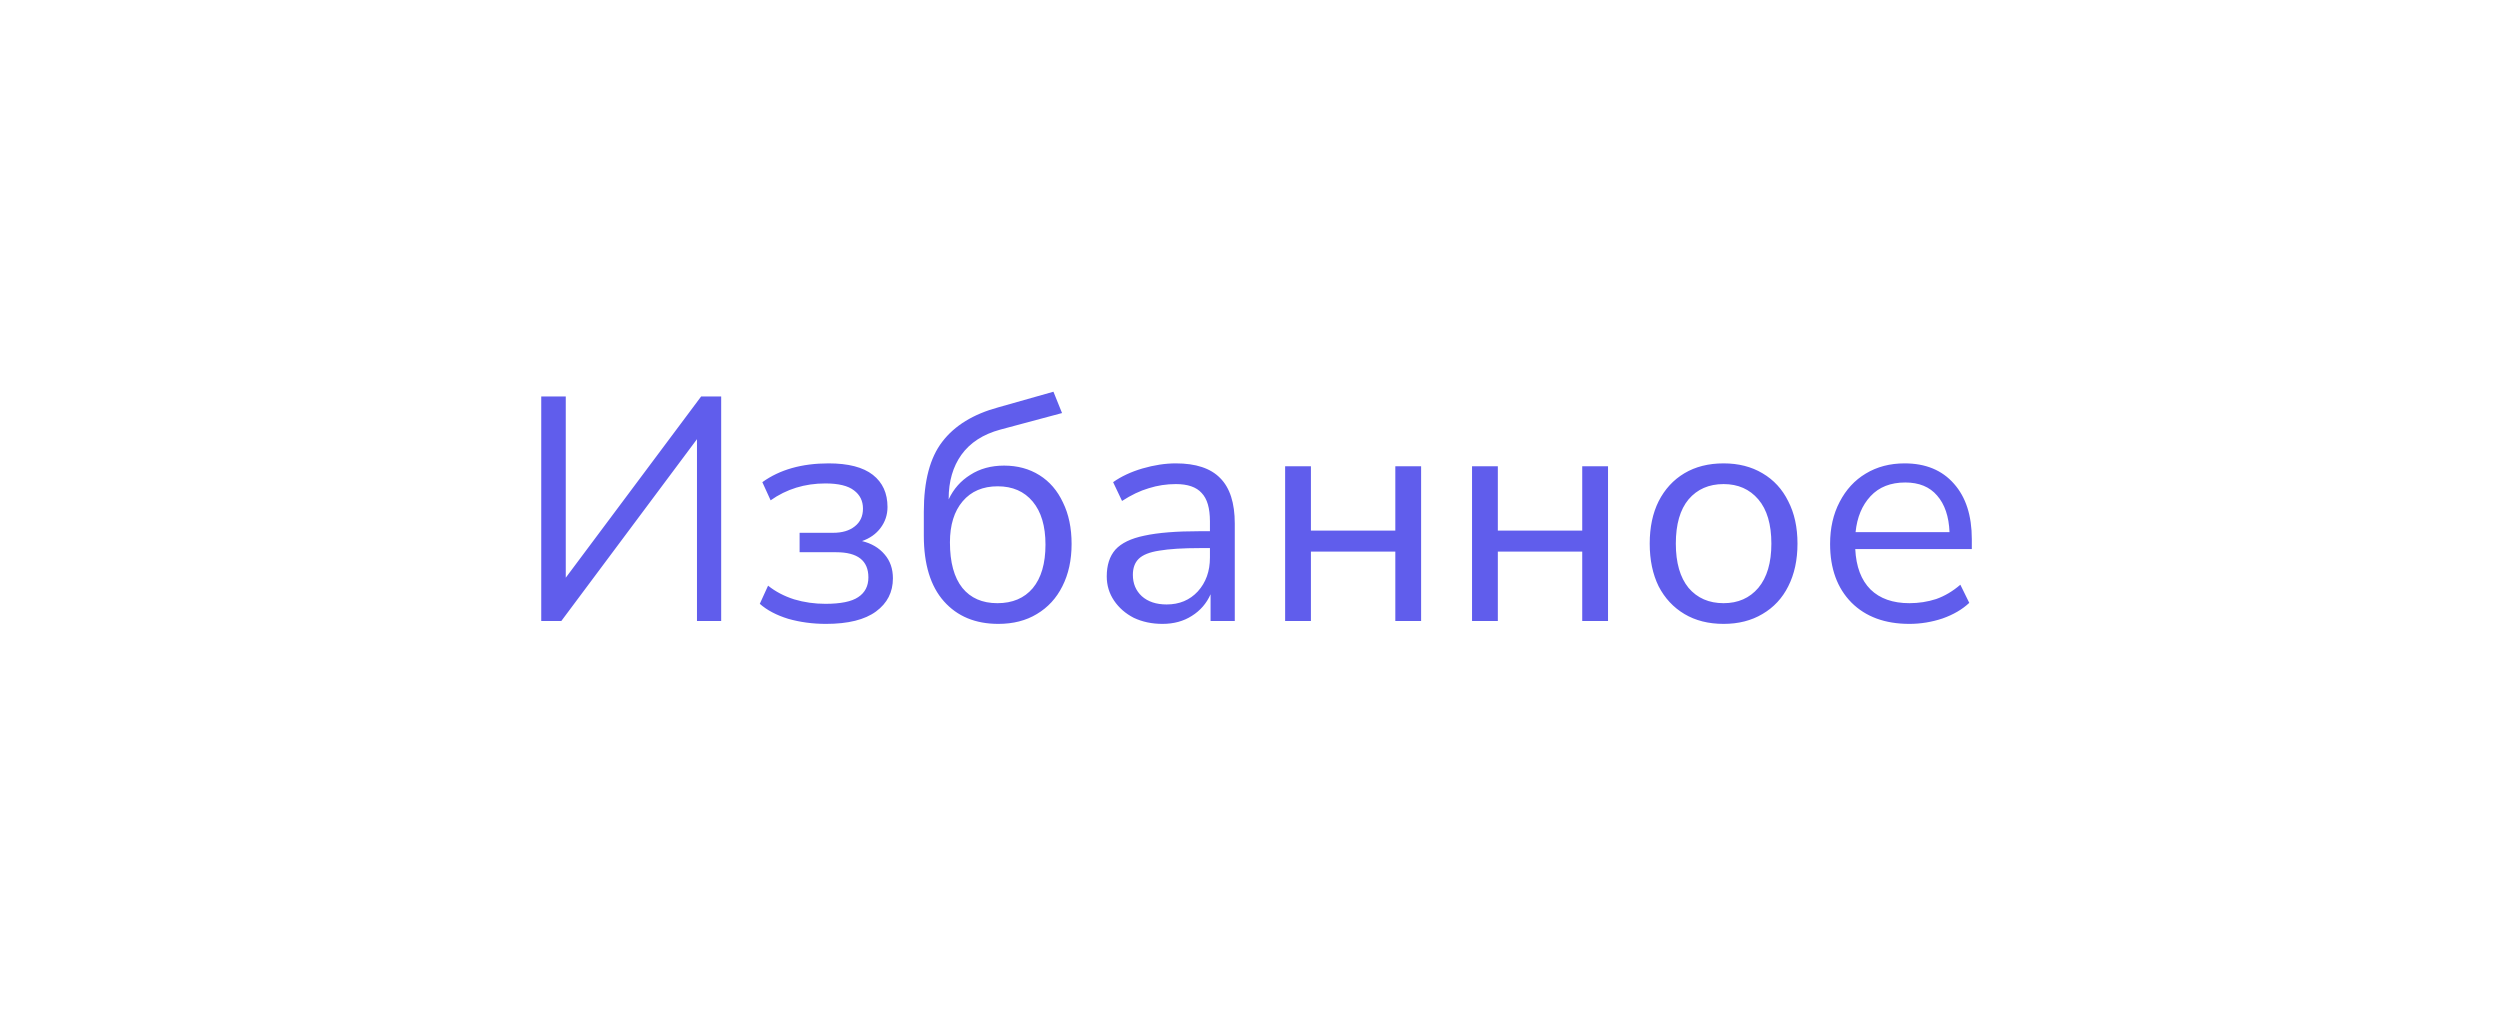 <svg width="157" height="64" viewBox="0 0 157 64" fill="none" xmlns="http://www.w3.org/2000/svg">
<path d="M33.99 39V24.9H35.53V36.28L44.03 24.9H45.29V39H43.77V27.58L35.25 39H33.99ZM51.875 39.18C51.035 39.18 50.241 39.073 49.495 38.86C48.761 38.633 48.168 38.32 47.715 37.92L48.235 36.78C48.701 37.153 49.248 37.44 49.875 37.64C50.501 37.827 51.155 37.92 51.835 37.92C52.795 37.92 53.481 37.78 53.895 37.5C54.321 37.22 54.535 36.807 54.535 36.26C54.535 35.207 53.861 34.68 52.515 34.68H50.215V33.46H52.315C52.888 33.46 53.341 33.327 53.675 33.06C54.021 32.793 54.195 32.42 54.195 31.94C54.195 31.46 54.008 31.08 53.635 30.8C53.261 30.507 52.661 30.36 51.835 30.36C50.541 30.36 49.395 30.713 48.395 31.42L47.875 30.28C48.968 29.493 50.355 29.1 52.035 29.1C53.275 29.1 54.201 29.34 54.815 29.82C55.428 30.3 55.735 30.973 55.735 31.84C55.735 32.333 55.588 32.773 55.295 33.16C55.015 33.533 54.628 33.807 54.135 33.98C54.735 34.127 55.208 34.407 55.555 34.82C55.901 35.22 56.075 35.72 56.075 36.32C56.075 37.187 55.721 37.88 55.015 38.4C54.308 38.92 53.261 39.18 51.875 39.18ZM62.696 39.18C61.256 39.18 60.116 38.707 59.276 37.76C58.436 36.813 58.016 35.44 58.016 33.64V32.14C58.016 30.207 58.403 28.74 59.176 27.74C59.949 26.727 61.123 26.007 62.696 25.58L66.156 24.6L66.696 25.94L62.816 26.98C61.736 27.273 60.923 27.8 60.376 28.56C59.843 29.307 59.576 30.227 59.576 31.32V31.36C59.883 30.707 60.336 30.193 60.936 29.82C61.536 29.433 62.243 29.24 63.056 29.24C63.896 29.24 64.636 29.44 65.276 29.84C65.916 30.24 66.409 30.813 66.756 31.56C67.116 32.293 67.296 33.16 67.296 34.16C67.296 35.173 67.103 36.06 66.716 36.82C66.343 37.567 65.809 38.147 65.116 38.56C64.436 38.973 63.629 39.18 62.696 39.18ZM62.636 37.88C63.583 37.88 64.323 37.567 64.856 36.94C65.389 36.3 65.656 35.387 65.656 34.2C65.656 33.04 65.389 32.14 64.856 31.5C64.323 30.86 63.589 30.54 62.656 30.54C61.723 30.54 60.989 30.853 60.456 31.48C59.923 32.107 59.656 32.967 59.656 34.06C59.656 35.313 59.916 36.267 60.436 36.92C60.956 37.56 61.689 37.88 62.636 37.88ZM73.004 39.18C72.338 39.18 71.738 39.053 71.204 38.8C70.684 38.533 70.271 38.173 69.964 37.72C69.658 37.267 69.504 36.76 69.504 36.2C69.504 35.493 69.684 34.933 70.044 34.52C70.418 34.107 71.024 33.813 71.864 33.64C72.718 33.453 73.878 33.36 75.344 33.36H75.984V32.74C75.984 31.913 75.811 31.32 75.464 30.96C75.131 30.587 74.591 30.4 73.844 30.4C73.258 30.4 72.691 30.487 72.144 30.66C71.598 30.82 71.038 31.087 70.464 31.46L69.904 30.28C70.411 29.92 71.024 29.633 71.744 29.42C72.478 29.207 73.178 29.1 73.844 29.1C75.098 29.1 76.024 29.407 76.624 30.02C77.238 30.633 77.544 31.587 77.544 32.88V39H76.024V37.32C75.771 37.893 75.378 38.347 74.844 38.68C74.324 39.013 73.711 39.18 73.004 39.18ZM73.264 37.96C74.064 37.96 74.718 37.687 75.224 37.14C75.731 36.58 75.984 35.873 75.984 35.02V34.42H75.364C74.284 34.42 73.431 34.473 72.804 34.58C72.191 34.673 71.758 34.847 71.504 35.1C71.264 35.34 71.144 35.673 71.144 36.1C71.144 36.647 71.331 37.093 71.704 37.44C72.091 37.787 72.611 37.96 73.264 37.96ZM80.706 39V29.28H82.326V33.32H87.626V29.28H89.246V39H87.626V34.64H82.326V39H80.706ZM92.444 39V29.28H94.064V33.32H99.364V29.28H100.984V39H99.364V34.64H94.064V39H92.444ZM108.242 39.18C107.295 39.18 106.475 38.973 105.782 38.56C105.089 38.147 104.549 37.567 104.162 36.82C103.789 36.06 103.602 35.167 103.602 34.14C103.602 33.113 103.789 32.227 104.162 31.48C104.549 30.72 105.089 30.133 105.782 29.72C106.475 29.307 107.295 29.1 108.242 29.1C109.175 29.1 109.989 29.307 110.682 29.72C111.389 30.133 111.929 30.72 112.302 31.48C112.689 32.227 112.882 33.113 112.882 34.14C112.882 35.167 112.689 36.06 112.302 36.82C111.929 37.567 111.389 38.147 110.682 38.56C109.989 38.973 109.175 39.18 108.242 39.18ZM108.242 37.88C109.149 37.88 109.875 37.56 110.422 36.92C110.969 36.267 111.242 35.34 111.242 34.14C111.242 32.927 110.969 32 110.422 31.36C109.875 30.72 109.149 30.4 108.242 30.4C107.322 30.4 106.589 30.72 106.042 31.36C105.509 32 105.242 32.927 105.242 34.14C105.242 35.34 105.509 36.267 106.042 36.92C106.589 37.56 107.322 37.88 108.242 37.88ZM119.91 39.18C118.377 39.18 117.163 38.733 116.27 37.84C115.377 36.933 114.93 35.707 114.93 34.16C114.93 33.16 115.13 32.28 115.53 31.52C115.93 30.747 116.477 30.153 117.17 29.74C117.877 29.313 118.69 29.1 119.61 29.1C120.93 29.1 121.963 29.527 122.71 30.38C123.457 31.22 123.83 32.38 123.83 33.86V34.48H116.51C116.563 35.587 116.883 36.433 117.47 37.02C118.057 37.593 118.87 37.88 119.91 37.88C120.497 37.88 121.057 37.793 121.59 37.62C122.123 37.433 122.63 37.133 123.11 36.72L123.67 37.86C123.23 38.273 122.67 38.6 121.99 38.84C121.31 39.067 120.617 39.18 119.91 39.18ZM119.65 30.3C118.73 30.3 118.003 30.587 117.47 31.16C116.937 31.733 116.623 32.487 116.53 33.42H122.43C122.39 32.433 122.13 31.667 121.65 31.12C121.183 30.573 120.517 30.3 119.65 30.3Z" fill="#605DEC"/>
</svg>
